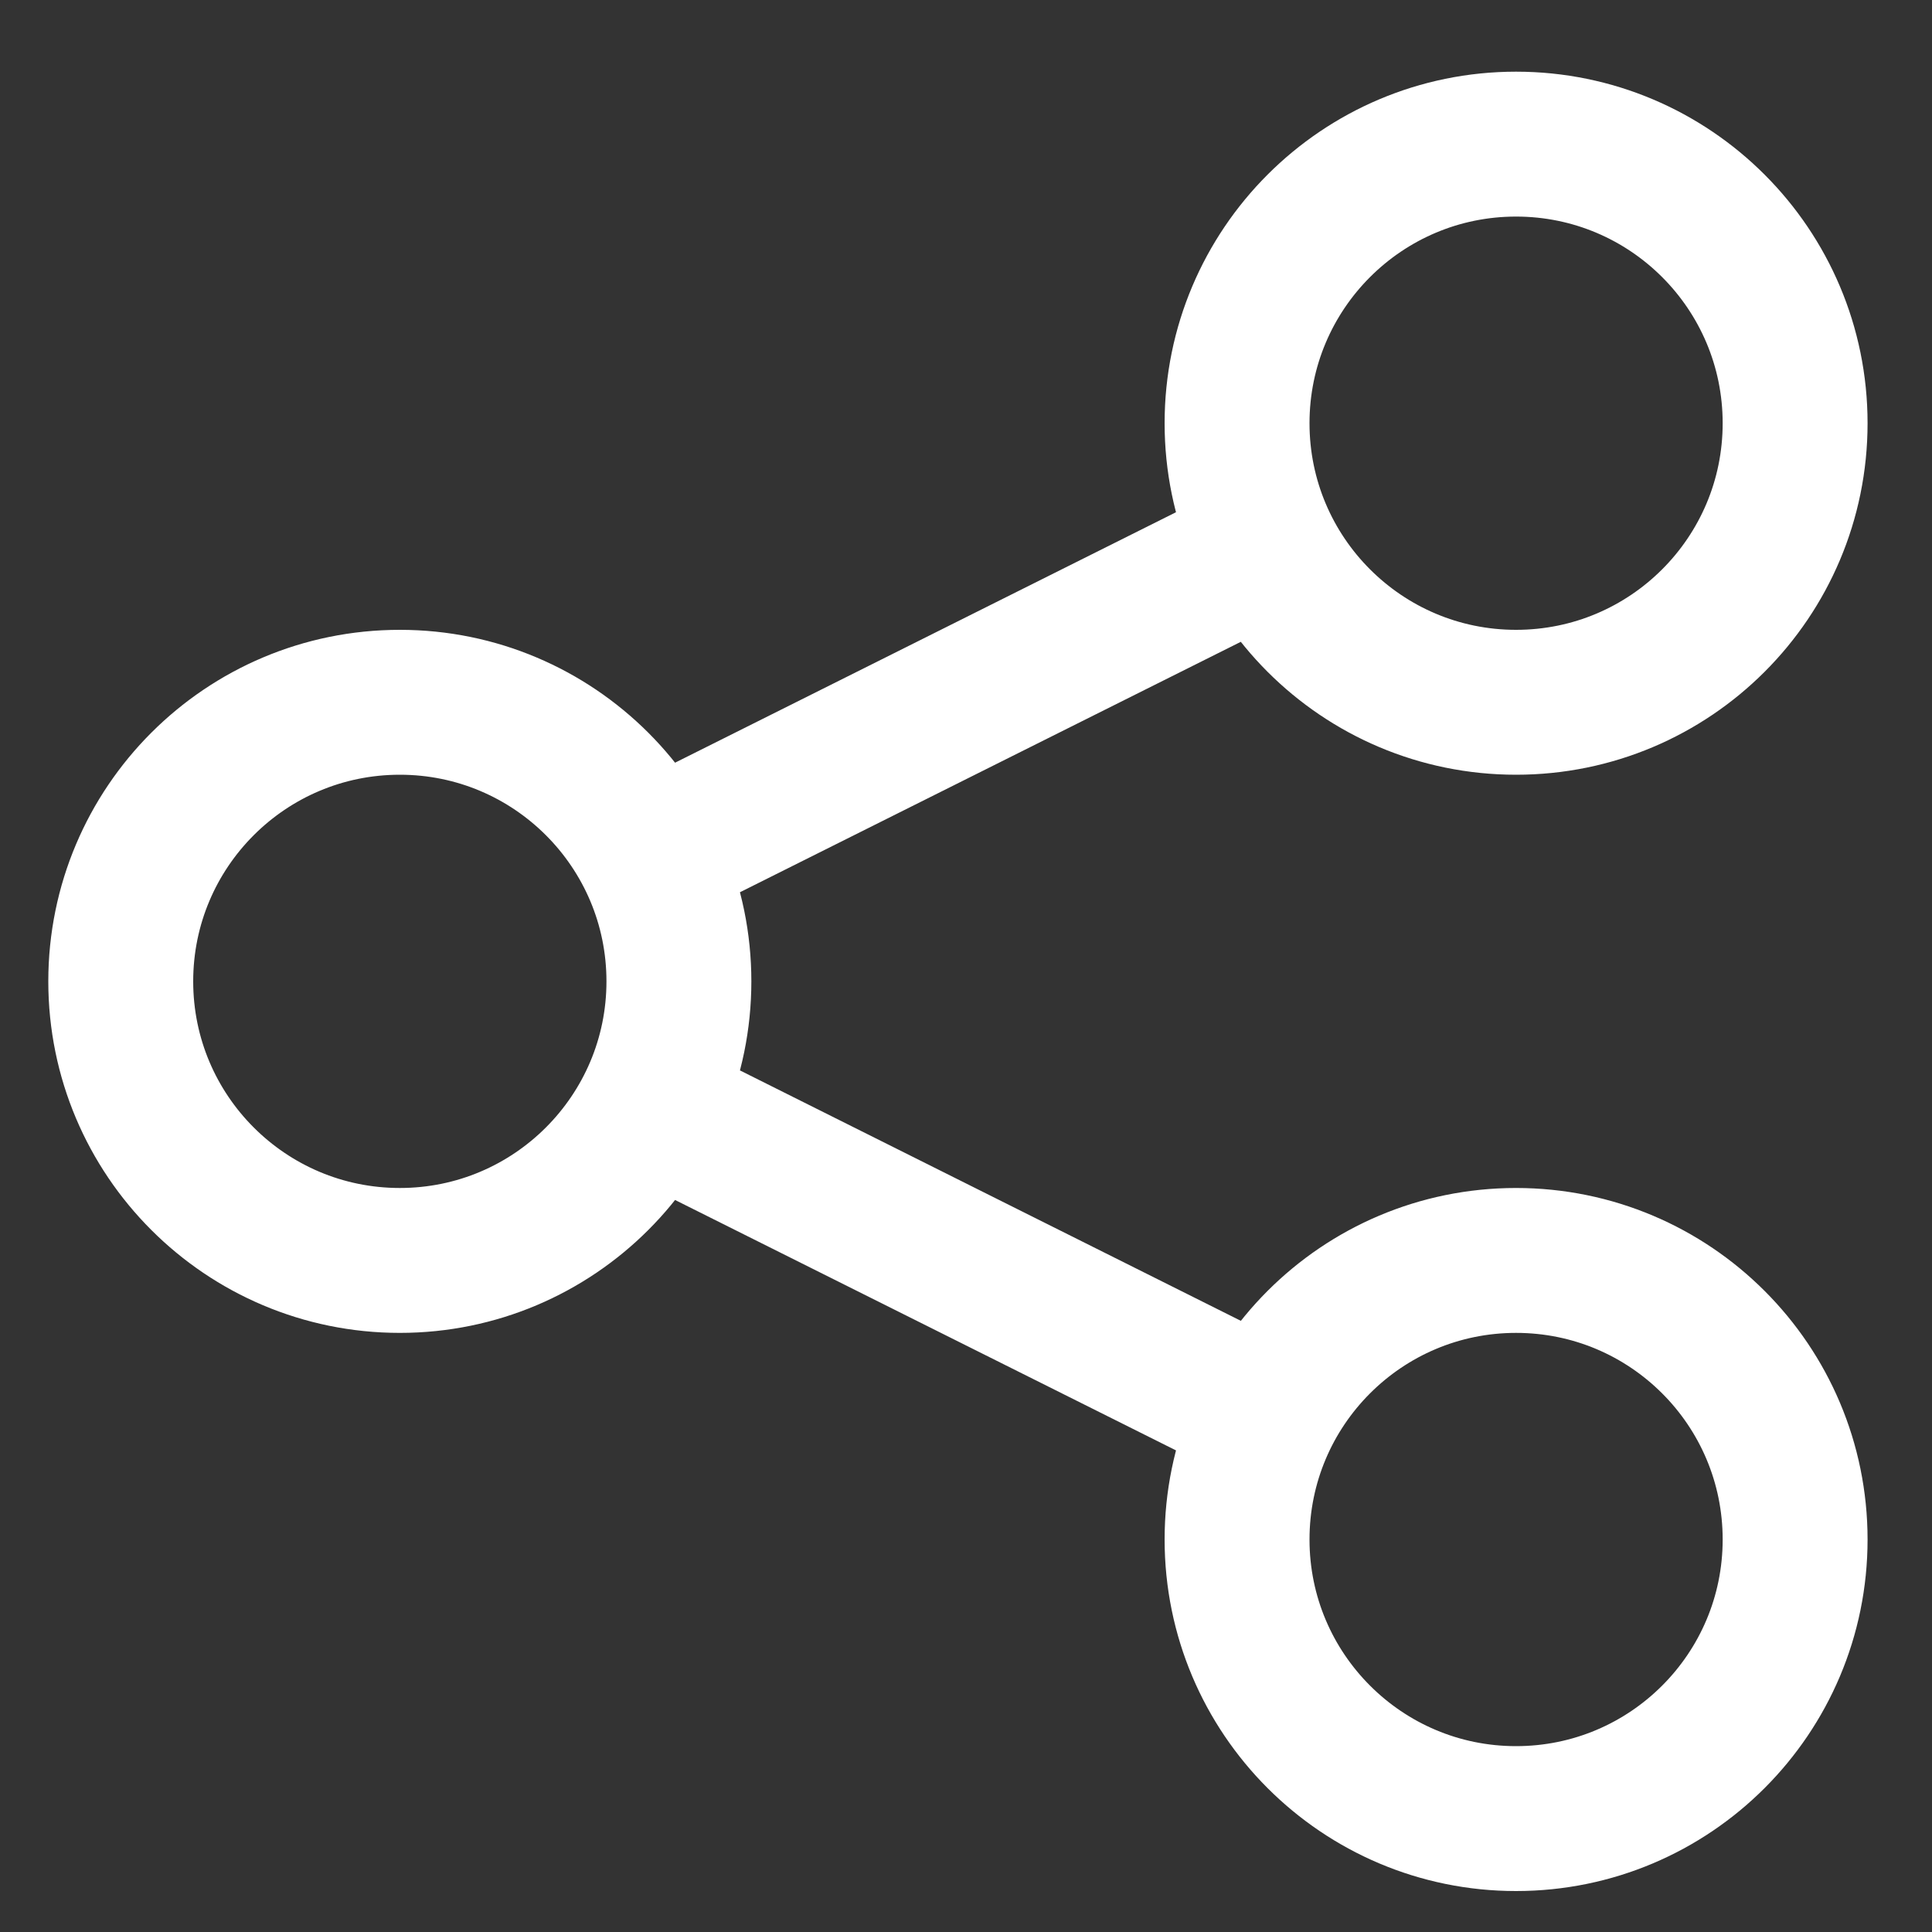 <svg width="20" height="20" viewBox="0 0 20 20" fill="none" xmlns="http://www.w3.org/2000/svg">
<rect x="0" y="0" width="20" height="20" fill="#333333" stroke="none"/>
<path d="M13.11 14.644L6.733 11.456M6.724 8.866L13.106 5.675M18.583 15.937C18.583 17.532 17.29 18.826 15.694 18.826C14.099 18.826 12.806 17.532 12.806 15.937C12.806 14.341 14.099 13.048 15.694 13.048C17.29 13.048 18.583 14.341 18.583 15.937ZM18.583 4.381C18.583 5.977 17.29 7.27 15.694 7.27C14.099 7.27 12.806 5.977 12.806 4.381C12.806 2.786 14.099 1.492 15.694 1.492C17.29 1.492 18.583 2.786 18.583 4.381ZM7.028 10.159C7.028 11.754 5.734 13.048 4.139 13.048C2.543 13.048 1.25 11.754 1.25 10.159C1.25 8.563 2.543 7.27 4.139 7.27C5.734 7.27 7.028 8.563 7.028 10.159Z" stroke="white" stroke-width="1.5"/>
</svg>
